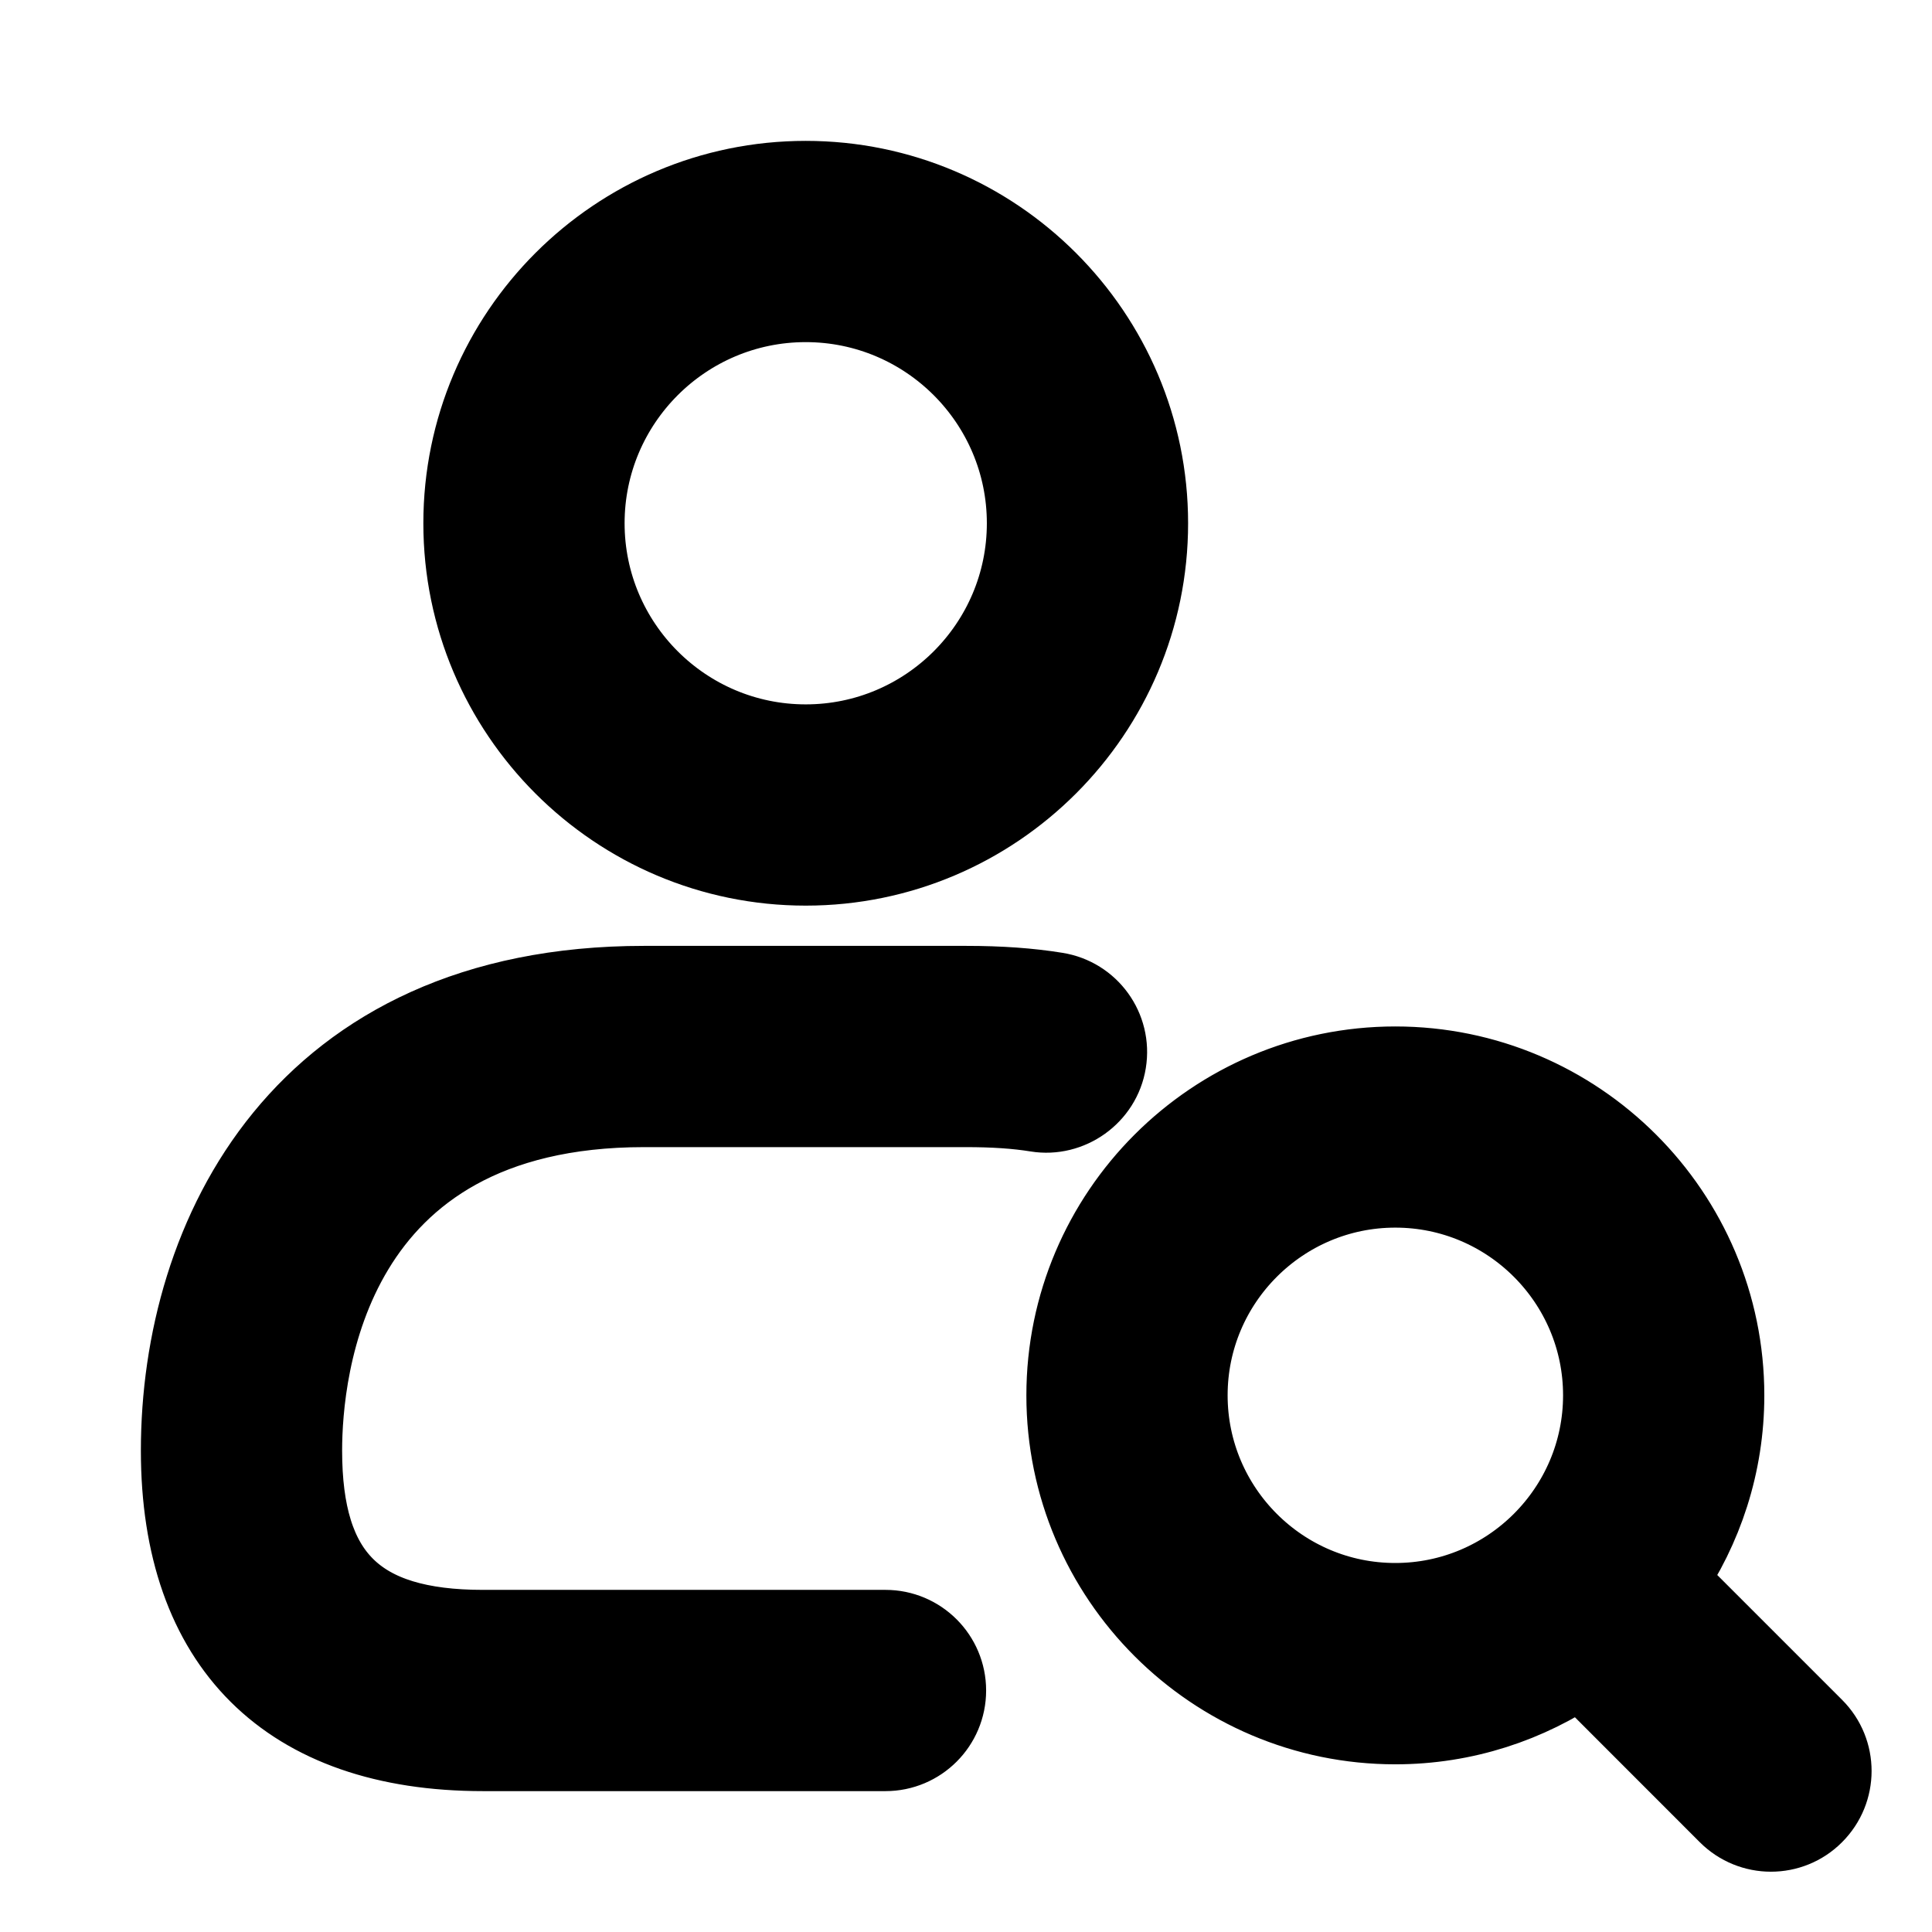<svg viewBox="0 0 24 24" fill="currentColor" stroke="currentColor" xmlns="http://www.w3.org/2000/svg">
<path d="M10.009 10.75C12.353 10.75 14.259 8.843 14.259 6.5C14.259 4.157 12.353 2.25 10.009 2.25C7.665 2.25 5.759 4.157 5.759 6.5C5.759 8.843 7.665 10.75 10.009 10.75ZM10.009 3.75C11.526 3.75 12.759 4.983 12.759 6.5C12.759 8.017 11.526 9.25 10.009 9.25C8.492 9.25 7.259 8.017 7.259 6.5C7.259 4.983 8.492 3.75 10.009 3.75ZM12.881 13.81C12.629 13.769 12.341 13.75 12 13.75H8C4.057 13.75 3.75 17.019 3.75 18.02C3.75 19.583 4.423 20.25 6 20.25H11C11.414 20.25 11.75 20.586 11.75 21C11.75 21.414 11.414 21.75 11 21.75H6C3.582 21.75 2.25 20.425 2.25 18.02C2.25 15.358 3.756 12.25 8 12.25H12C12.421 12.25 12.787 12.276 13.119 12.33C13.528 12.395 13.807 12.78 13.74 13.189C13.675 13.598 13.28 13.875 12.881 13.81ZM22.53 21.47L20.699 19.639C21.15 18.983 21.417 18.19 21.417 17.334C21.417 15.083 19.585 13.251 17.333 13.251C15.082 13.251 13.25 15.083 13.25 17.334C13.25 19.585 15.082 21.417 17.333 21.417C18.188 21.417 18.981 21.15 19.638 20.699L21.469 22.531C21.615 22.677 21.807 22.751 21.999 22.751C22.191 22.751 22.383 22.678 22.529 22.531C22.823 22.237 22.823 21.763 22.53 21.47ZM14.75 17.333C14.75 15.909 15.909 14.75 17.333 14.75C18.758 14.75 19.917 15.909 19.917 17.333C19.917 18.757 18.758 19.916 17.333 19.916C15.909 19.917 14.75 18.758 14.75 17.333Z" />
</svg>
